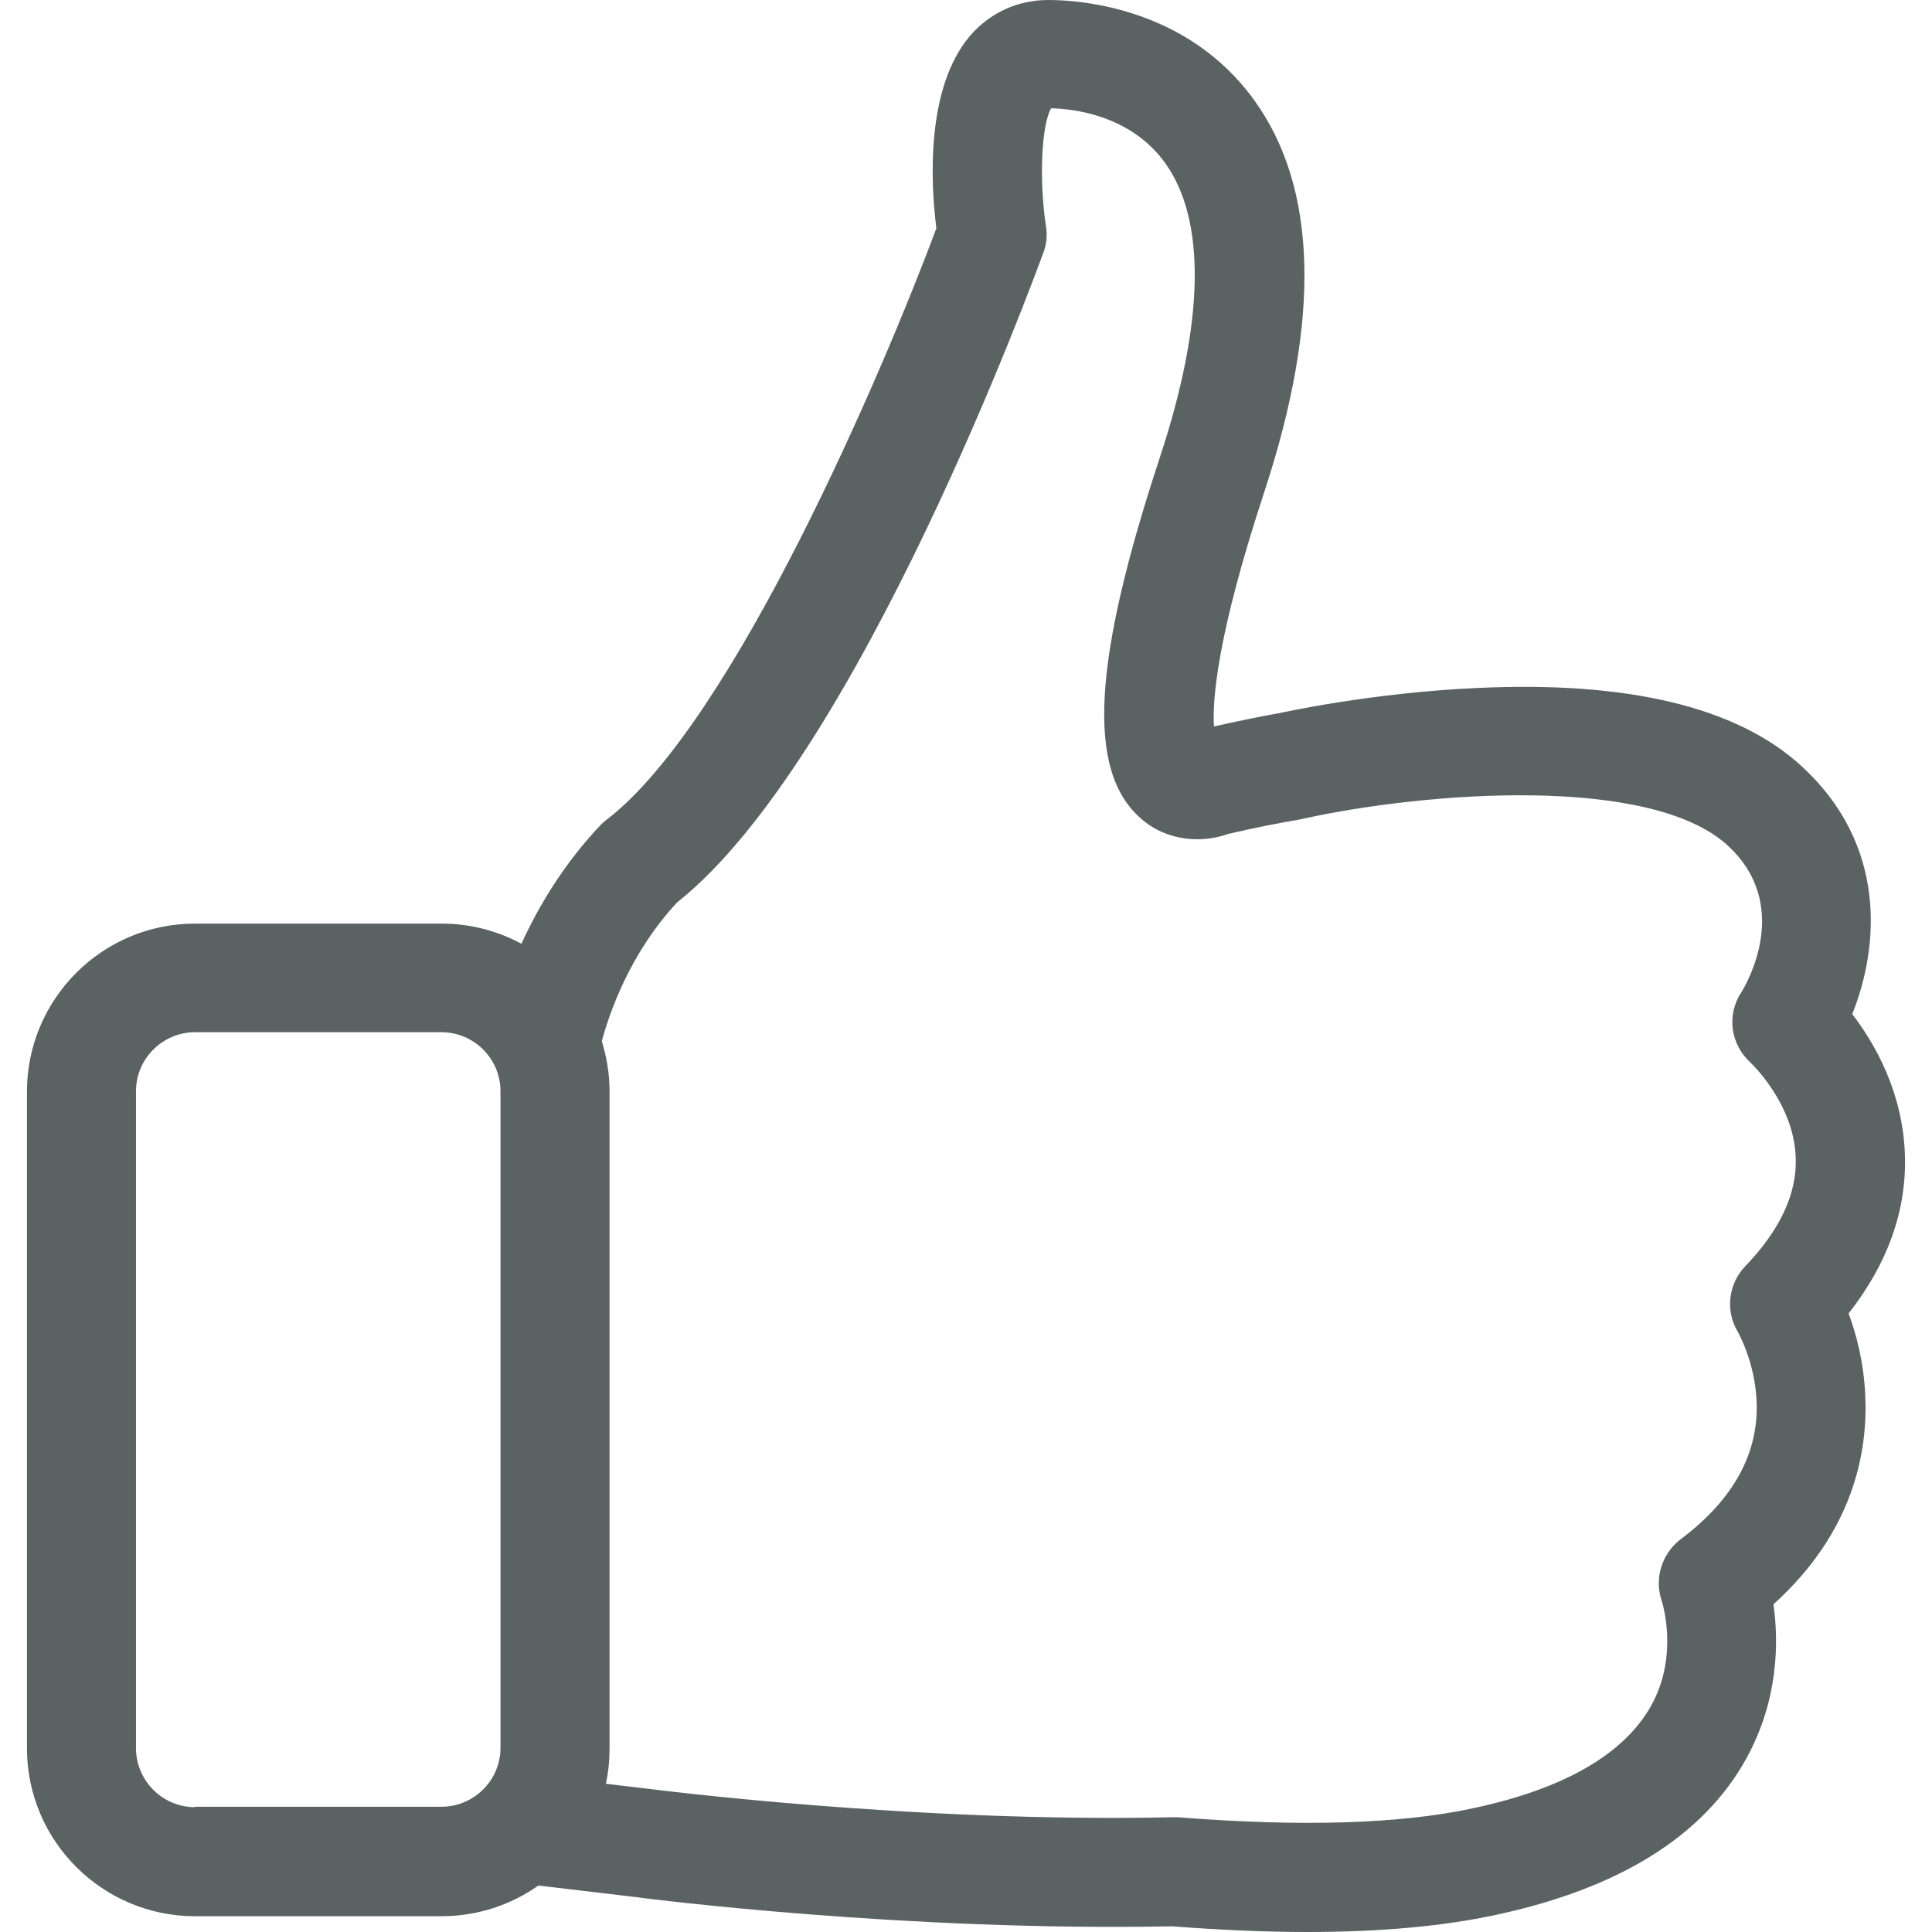 <svg width="18" height="18" viewBox="0 0 18 18" fill="none" xmlns="http://www.w3.org/2000/svg">
<g id="Frame" clip-path="url(#clip0_922_21609)">
<g id="Group">
<path id="Vector" d="M17.223 12.237C17.592 11.767 17.769 11.262 17.747 10.743C17.724 10.171 17.468 9.723 17.257 9.448C17.502 8.838 17.596 7.878 16.779 7.133C16.181 6.587 15.164 6.343 13.757 6.41C12.767 6.455 11.939 6.64 11.905 6.647H11.901C11.713 6.681 11.513 6.723 11.31 6.768C11.295 6.527 11.336 5.928 11.78 4.581C12.307 2.977 12.277 1.75 11.683 0.93C11.058 0.068 10.06 0 9.767 0C9.484 0 9.225 0.117 9.04 0.331C8.622 0.817 8.671 1.713 8.724 2.127C8.227 3.459 6.834 6.726 5.656 7.634C5.634 7.649 5.615 7.668 5.596 7.686C5.25 8.051 5.016 8.447 4.858 8.793C4.636 8.673 4.384 8.605 4.113 8.605H1.817C0.951 8.605 0.251 9.309 0.251 10.171V16.287C0.251 17.153 0.955 17.853 1.817 17.853H4.113C4.448 17.853 4.76 17.748 5.016 17.567L5.901 17.672C6.036 17.691 8.445 17.996 10.918 17.947C11.366 17.981 11.788 18 12.18 18C12.853 18 13.44 17.947 13.93 17.842C15.082 17.597 15.868 17.108 16.267 16.389C16.572 15.839 16.572 15.294 16.523 14.947C17.272 14.27 17.404 13.521 17.378 12.994C17.363 12.689 17.295 12.429 17.223 12.237ZM1.817 16.837C1.512 16.837 1.267 16.588 1.267 16.287V10.167C1.267 9.862 1.516 9.617 1.817 9.617H4.113C4.418 9.617 4.663 9.866 4.663 10.167V16.284C4.663 16.588 4.414 16.833 4.113 16.833H1.817V16.837ZM16.26 11.797C16.102 11.962 16.072 12.215 16.192 12.41C16.192 12.414 16.346 12.678 16.365 13.039C16.392 13.532 16.154 13.969 15.658 14.341C15.481 14.477 15.409 14.71 15.484 14.921C15.484 14.925 15.646 15.422 15.383 15.892C15.13 16.344 14.57 16.668 13.719 16.848C13.038 16.995 12.112 17.021 10.975 16.931H10.922C8.502 16.984 6.055 16.668 6.029 16.664H6.025L5.645 16.619C5.668 16.513 5.679 16.4 5.679 16.287V10.167C5.679 10.005 5.652 9.847 5.607 9.7C5.675 9.448 5.863 8.887 6.307 8.409C7.998 7.069 9.65 2.548 9.721 2.353C9.752 2.274 9.759 2.187 9.744 2.1C9.68 1.679 9.703 1.163 9.793 1.009C9.993 1.013 10.531 1.069 10.854 1.517C11.238 2.048 11.223 2.996 10.809 4.253C10.177 6.169 10.124 7.178 10.625 7.622C10.873 7.844 11.205 7.856 11.445 7.769C11.675 7.716 11.893 7.671 12.1 7.637C12.116 7.634 12.134 7.63 12.149 7.626C13.305 7.374 15.375 7.22 16.094 7.875C16.704 8.432 16.271 9.169 16.222 9.248C16.083 9.459 16.124 9.734 16.312 9.903C16.316 9.907 16.712 10.28 16.73 10.78C16.745 11.115 16.587 11.458 16.26 11.797Z" fill="#15211F" fill-opacity="0.7"/>
</g>
</g>
<defs>
<clipPath id="clip0_922_21609">
<rect width="18" height="18" fill="white"/>
</clipPath>
</defs>
</svg>
